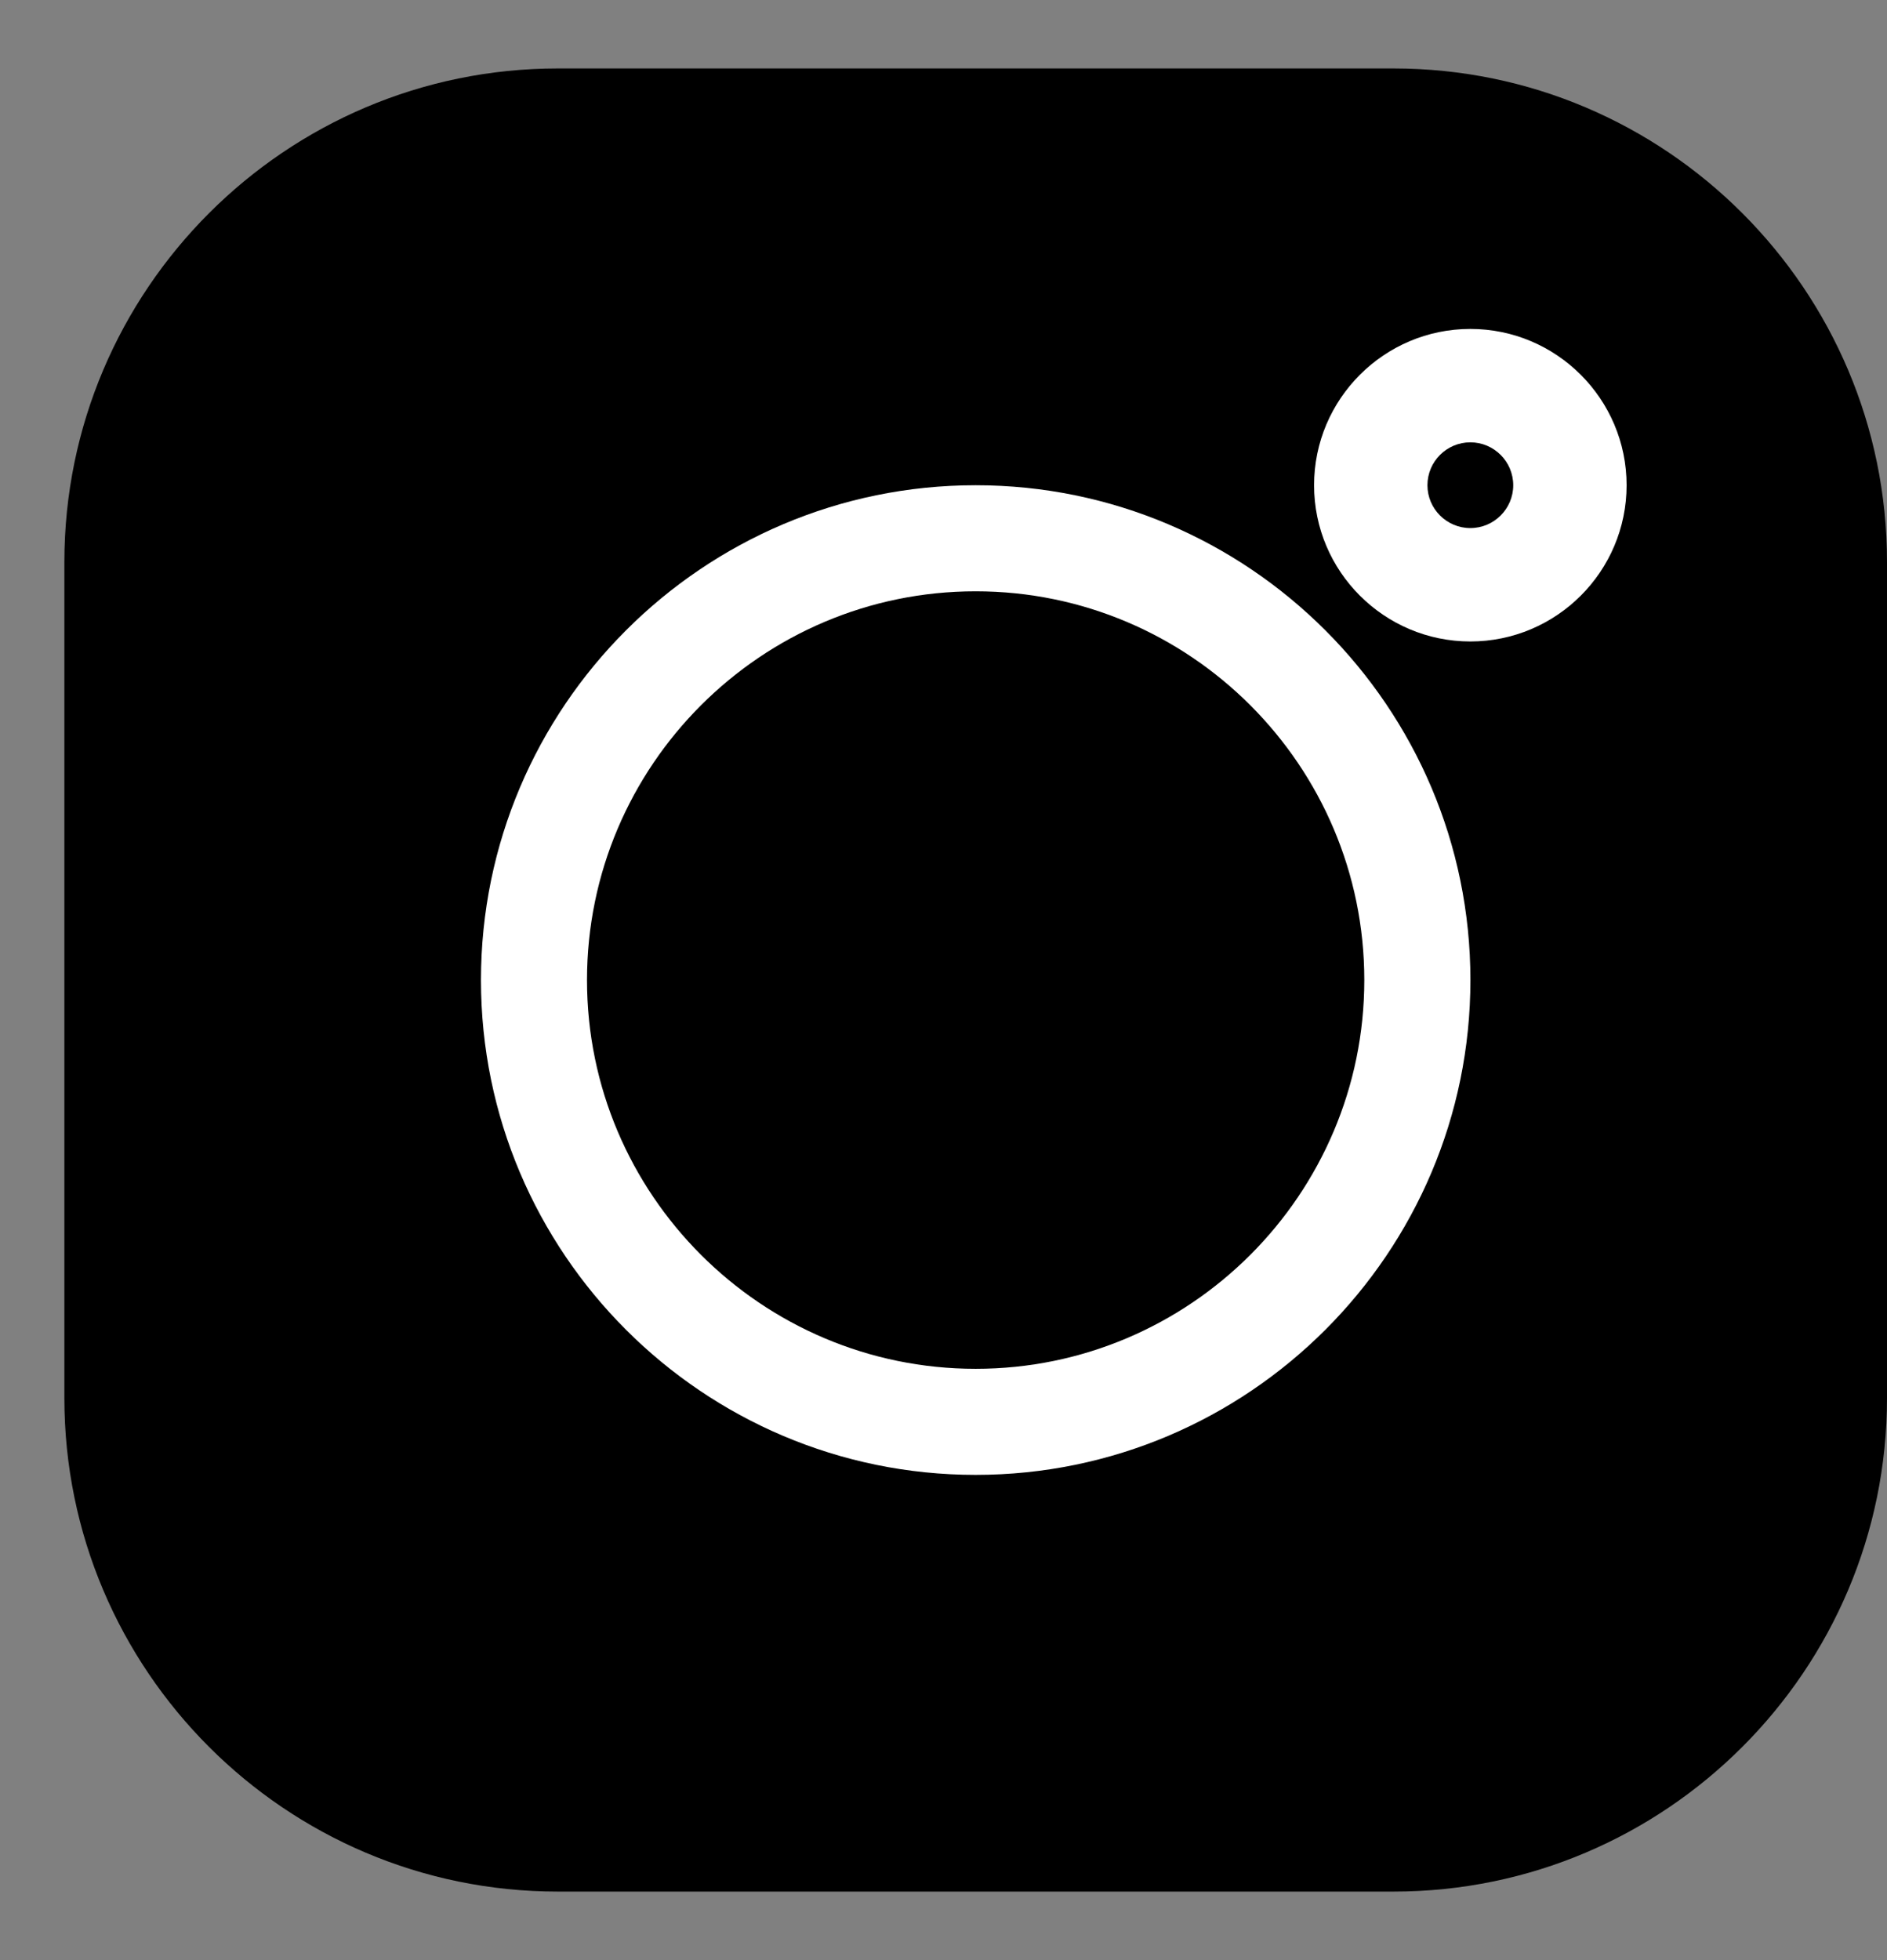 <svg width="26" height="27" viewBox="0 0 26 27" fill="none" xmlns="http://www.w3.org/2000/svg">
<rect x="0" y="0" width="26" height="27" fill="#808080" stroke="none"/>
<path d="M19.202 0.943H7.685C3.936 0.943 0.887 3.993 0.887 7.741V19.259C0.887 23.007 3.936 26.056 7.685 26.056H19.202C22.95 26.056 26 23.007 26 19.259V7.741C26 3.993 22.95 0.943 19.202 0.943Z" fill="black"/>
<path d="M13.443 6.684C9.685 6.684 6.627 9.741 6.627 13.5C6.627 17.259 9.685 20.316 13.443 20.316C17.202 20.316 20.26 17.259 20.26 13.5C20.26 9.741 17.202 6.684 13.443 6.684ZM13.443 18.855C10.491 18.855 8.088 16.453 8.088 13.5C8.088 10.547 10.491 8.145 13.443 8.145C16.396 8.145 18.798 10.547 18.798 13.5C18.798 16.453 16.396 18.855 13.443 18.855Z" fill="white"/>
<path d="M20.259 4.531C19.072 4.531 18.106 5.497 18.106 6.684C18.106 7.871 19.072 8.836 20.259 8.836C21.446 8.836 22.412 7.871 22.412 6.684C22.412 5.497 21.446 4.531 20.259 4.531ZM20.259 7.274C19.933 7.274 19.668 7.009 19.668 6.684C19.668 6.358 19.933 6.093 20.259 6.093C20.585 6.093 20.85 6.358 20.85 6.684C20.85 7.009 20.585 7.274 20.259 7.274Z" fill="white"/>
</svg>
